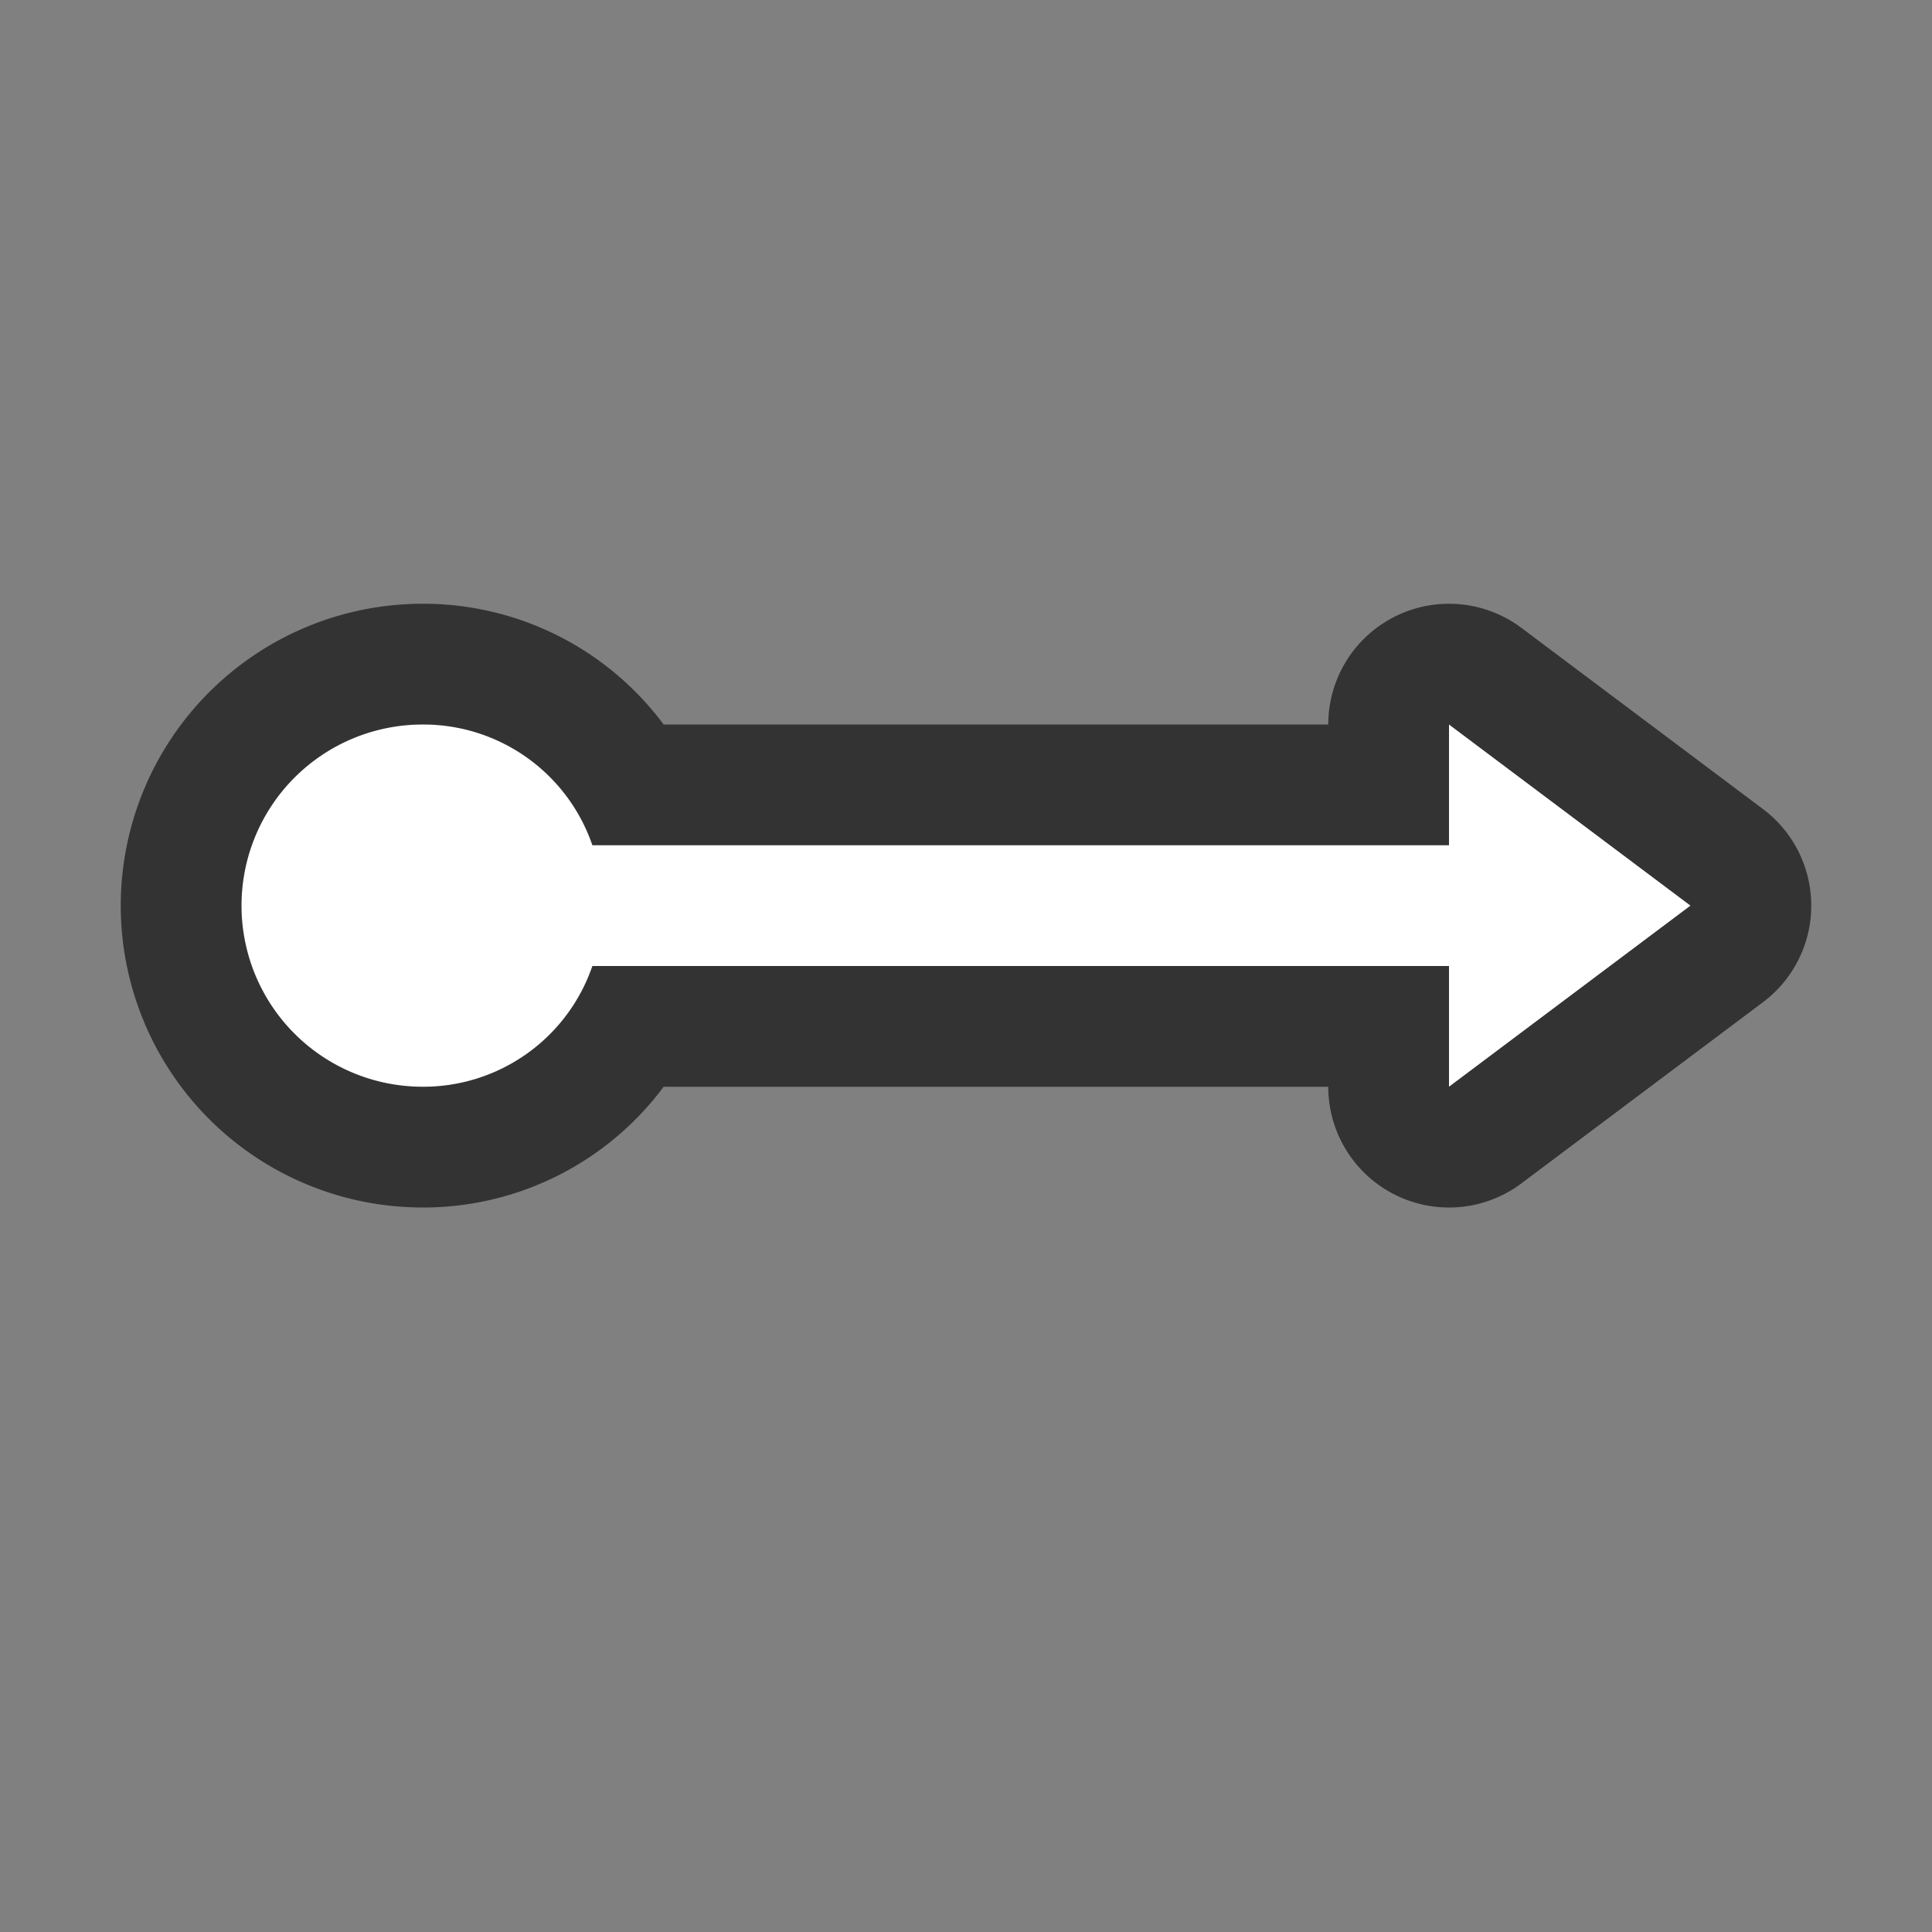 <svg xmlns="http://www.w3.org/2000/svg" viewBox="0 0 16 16"><rect x="0" y="0" width="16" height="16" fill="#808080" stroke="none"/>/&gt;<path d="M3.5 6a1.5 1.5 0 000 3 1.48 1.48 0 001.406-1H12v1l2-1.5L12 6v1H4.906A1.48 1.48 0 003.5 6z" stroke="#000" opacity=".6" stroke-width="2" stroke-linejoin="round"/><path d="M3.5 6a1.5 1.5 0 000 3 1.48 1.48 0 001.406-1H12v1l2-1.5L12 6v1H4.906A1.48 1.48 0 003.5 6z" fill="#fff"/></svg>
